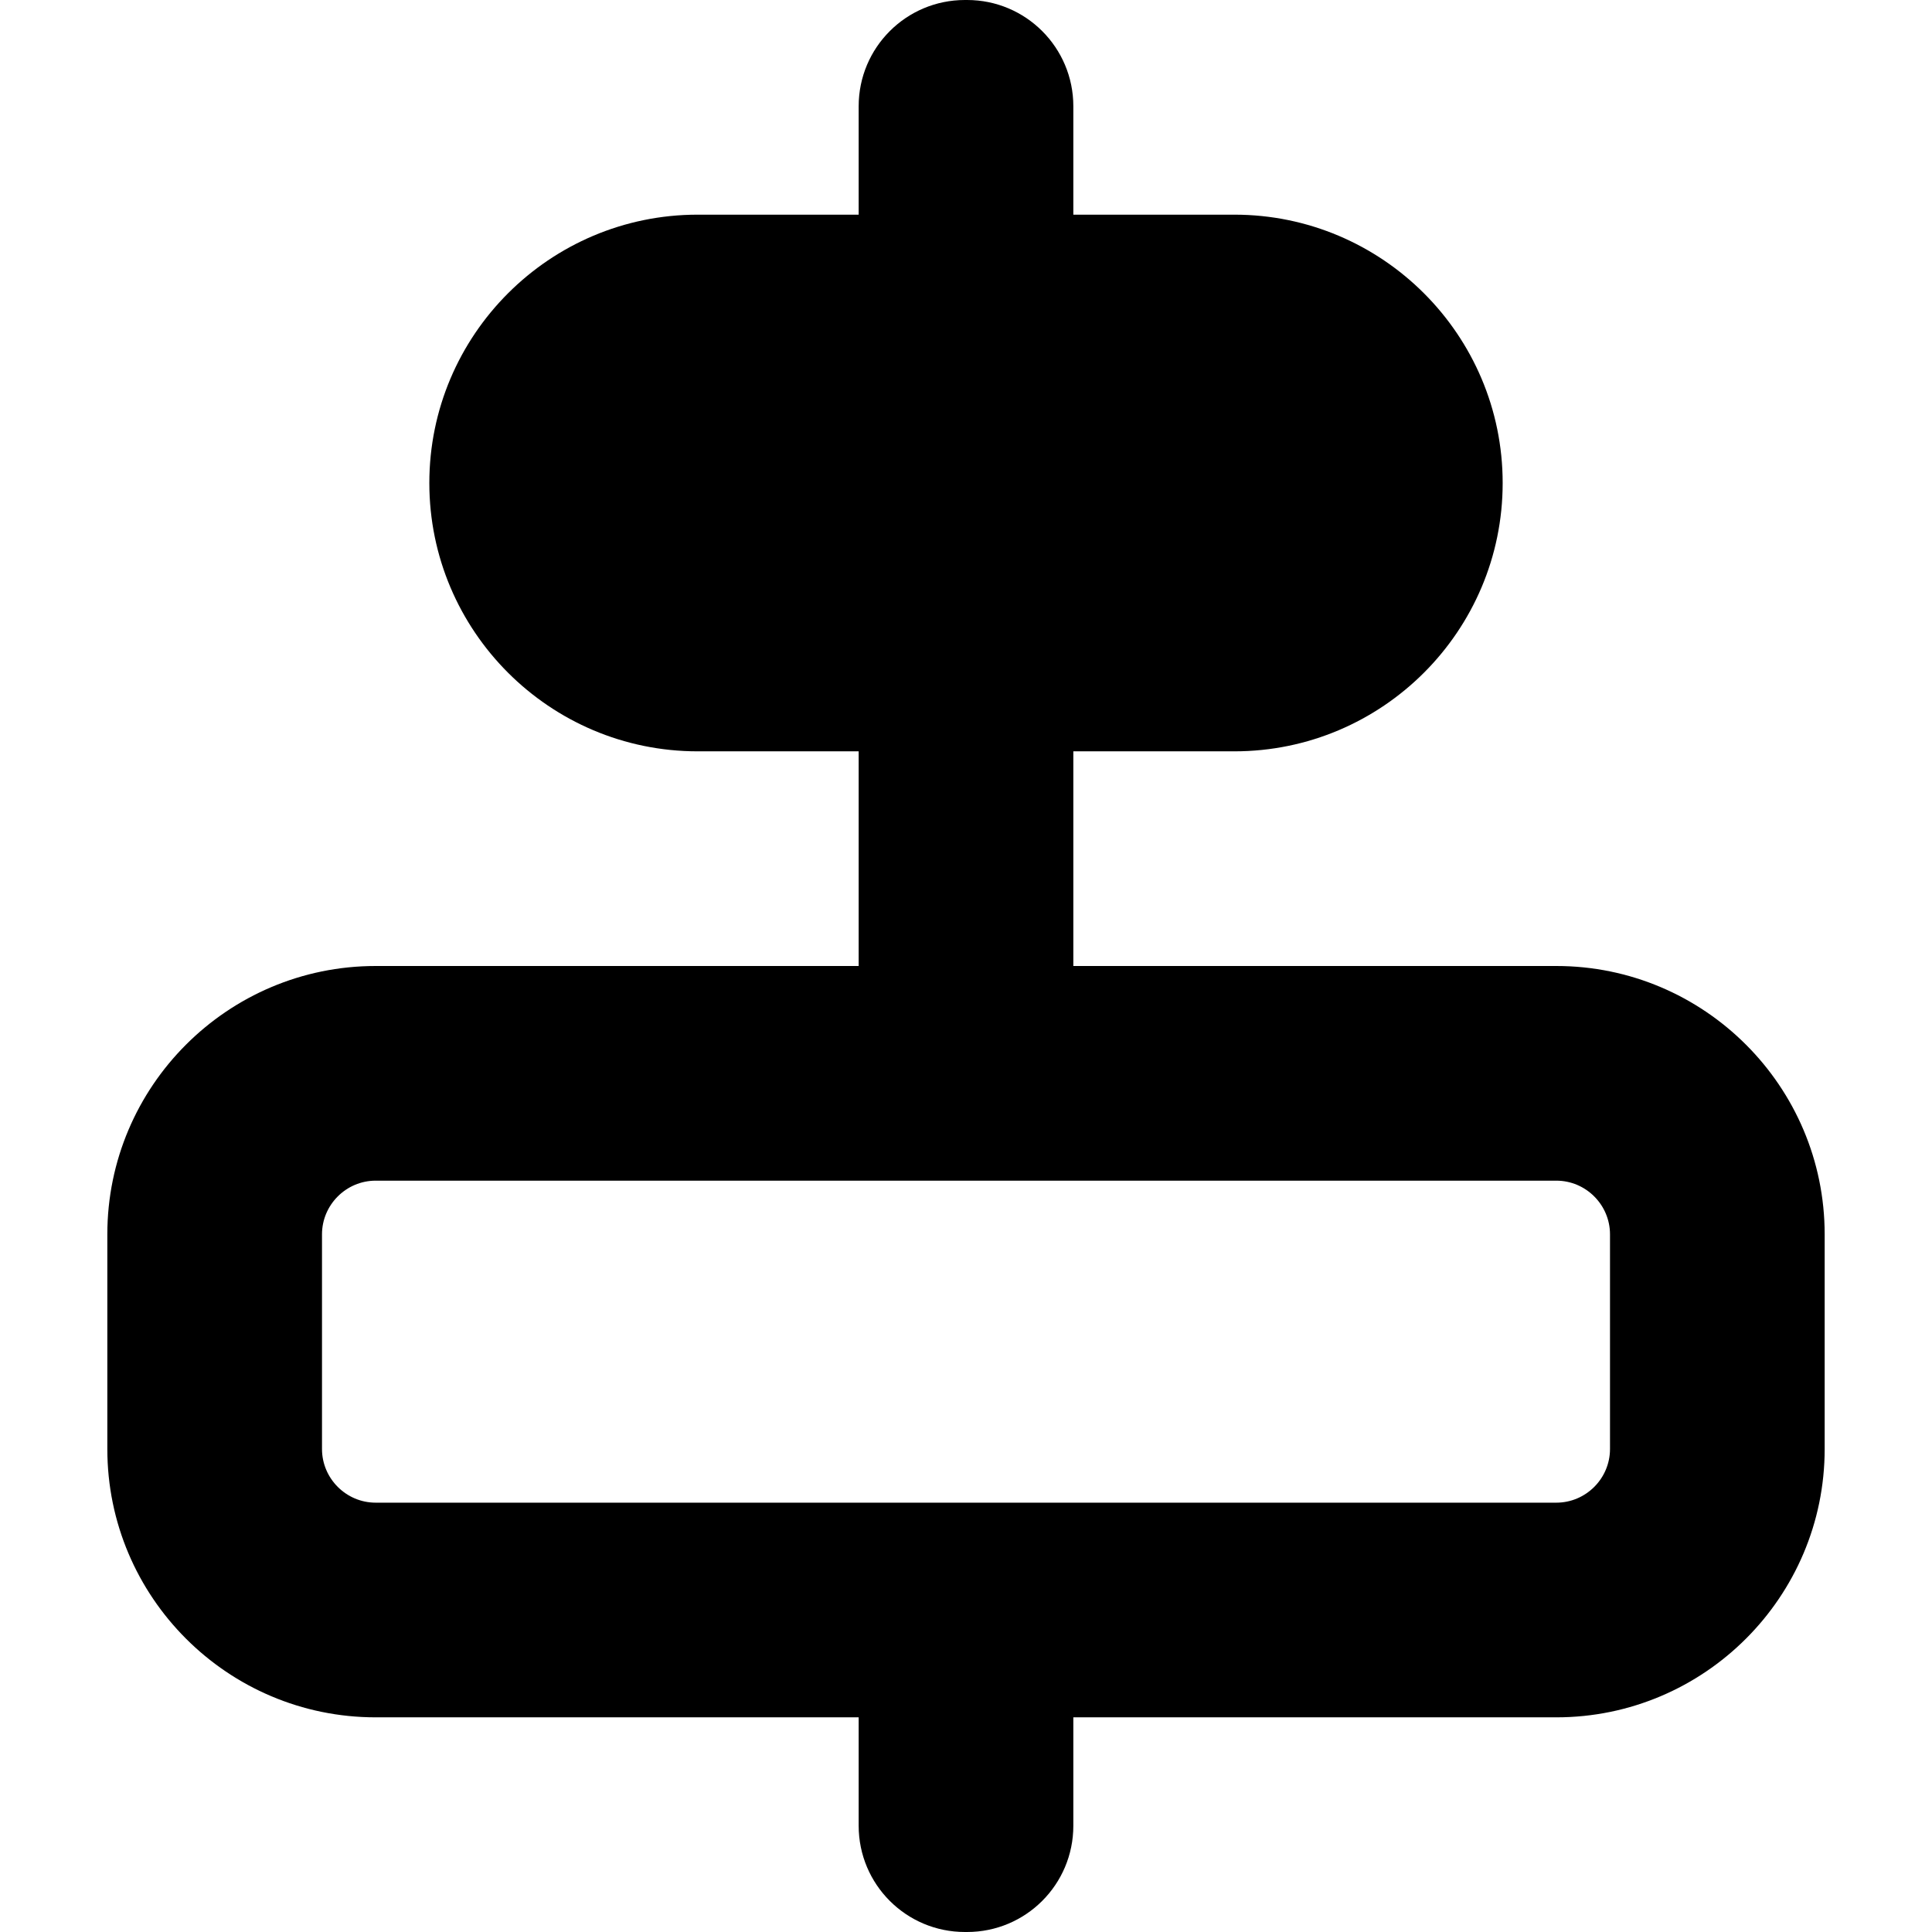 <svg xmlns="http://www.w3.org/2000/svg" viewBox="0 0 18 18">
   <path d="M14 4.5c0-1.379-1.121-2.5-2.5-2.5h-5c-1.379 0-2.5 1.121-2.5 2.5s1.121 2.5 2.5 2.5h5c1.379 0 2.5-1.121 2.5-2.5m-4 4.5v-8.01c0-.547-.443-.99-.99-.99h-.02c-.547 0-.99.443-.99.99v8.01h2m0 8.01v-1.01h-2v1.01c0 .547.443.99.99.99h.02c.547 0 .99-.443.99-.99m4.5-6.01c.275 0 .5.225.5.5v2c0 .275-.225.5-.5.5h-11c-.275 0-.5-.225-.5-.5v-2c0-.275.225-.5.5-.5h11m0-2h-11c-1.379 0-2.5 1.121-2.5 2.5v2c0 1.379 1.121 2.5 2.5 2.5h11c1.378 0 2.5-1.121 2.5-2.5v-2c0-1.379-1.122-2.5-2.5-2.5"></path>
</svg>
